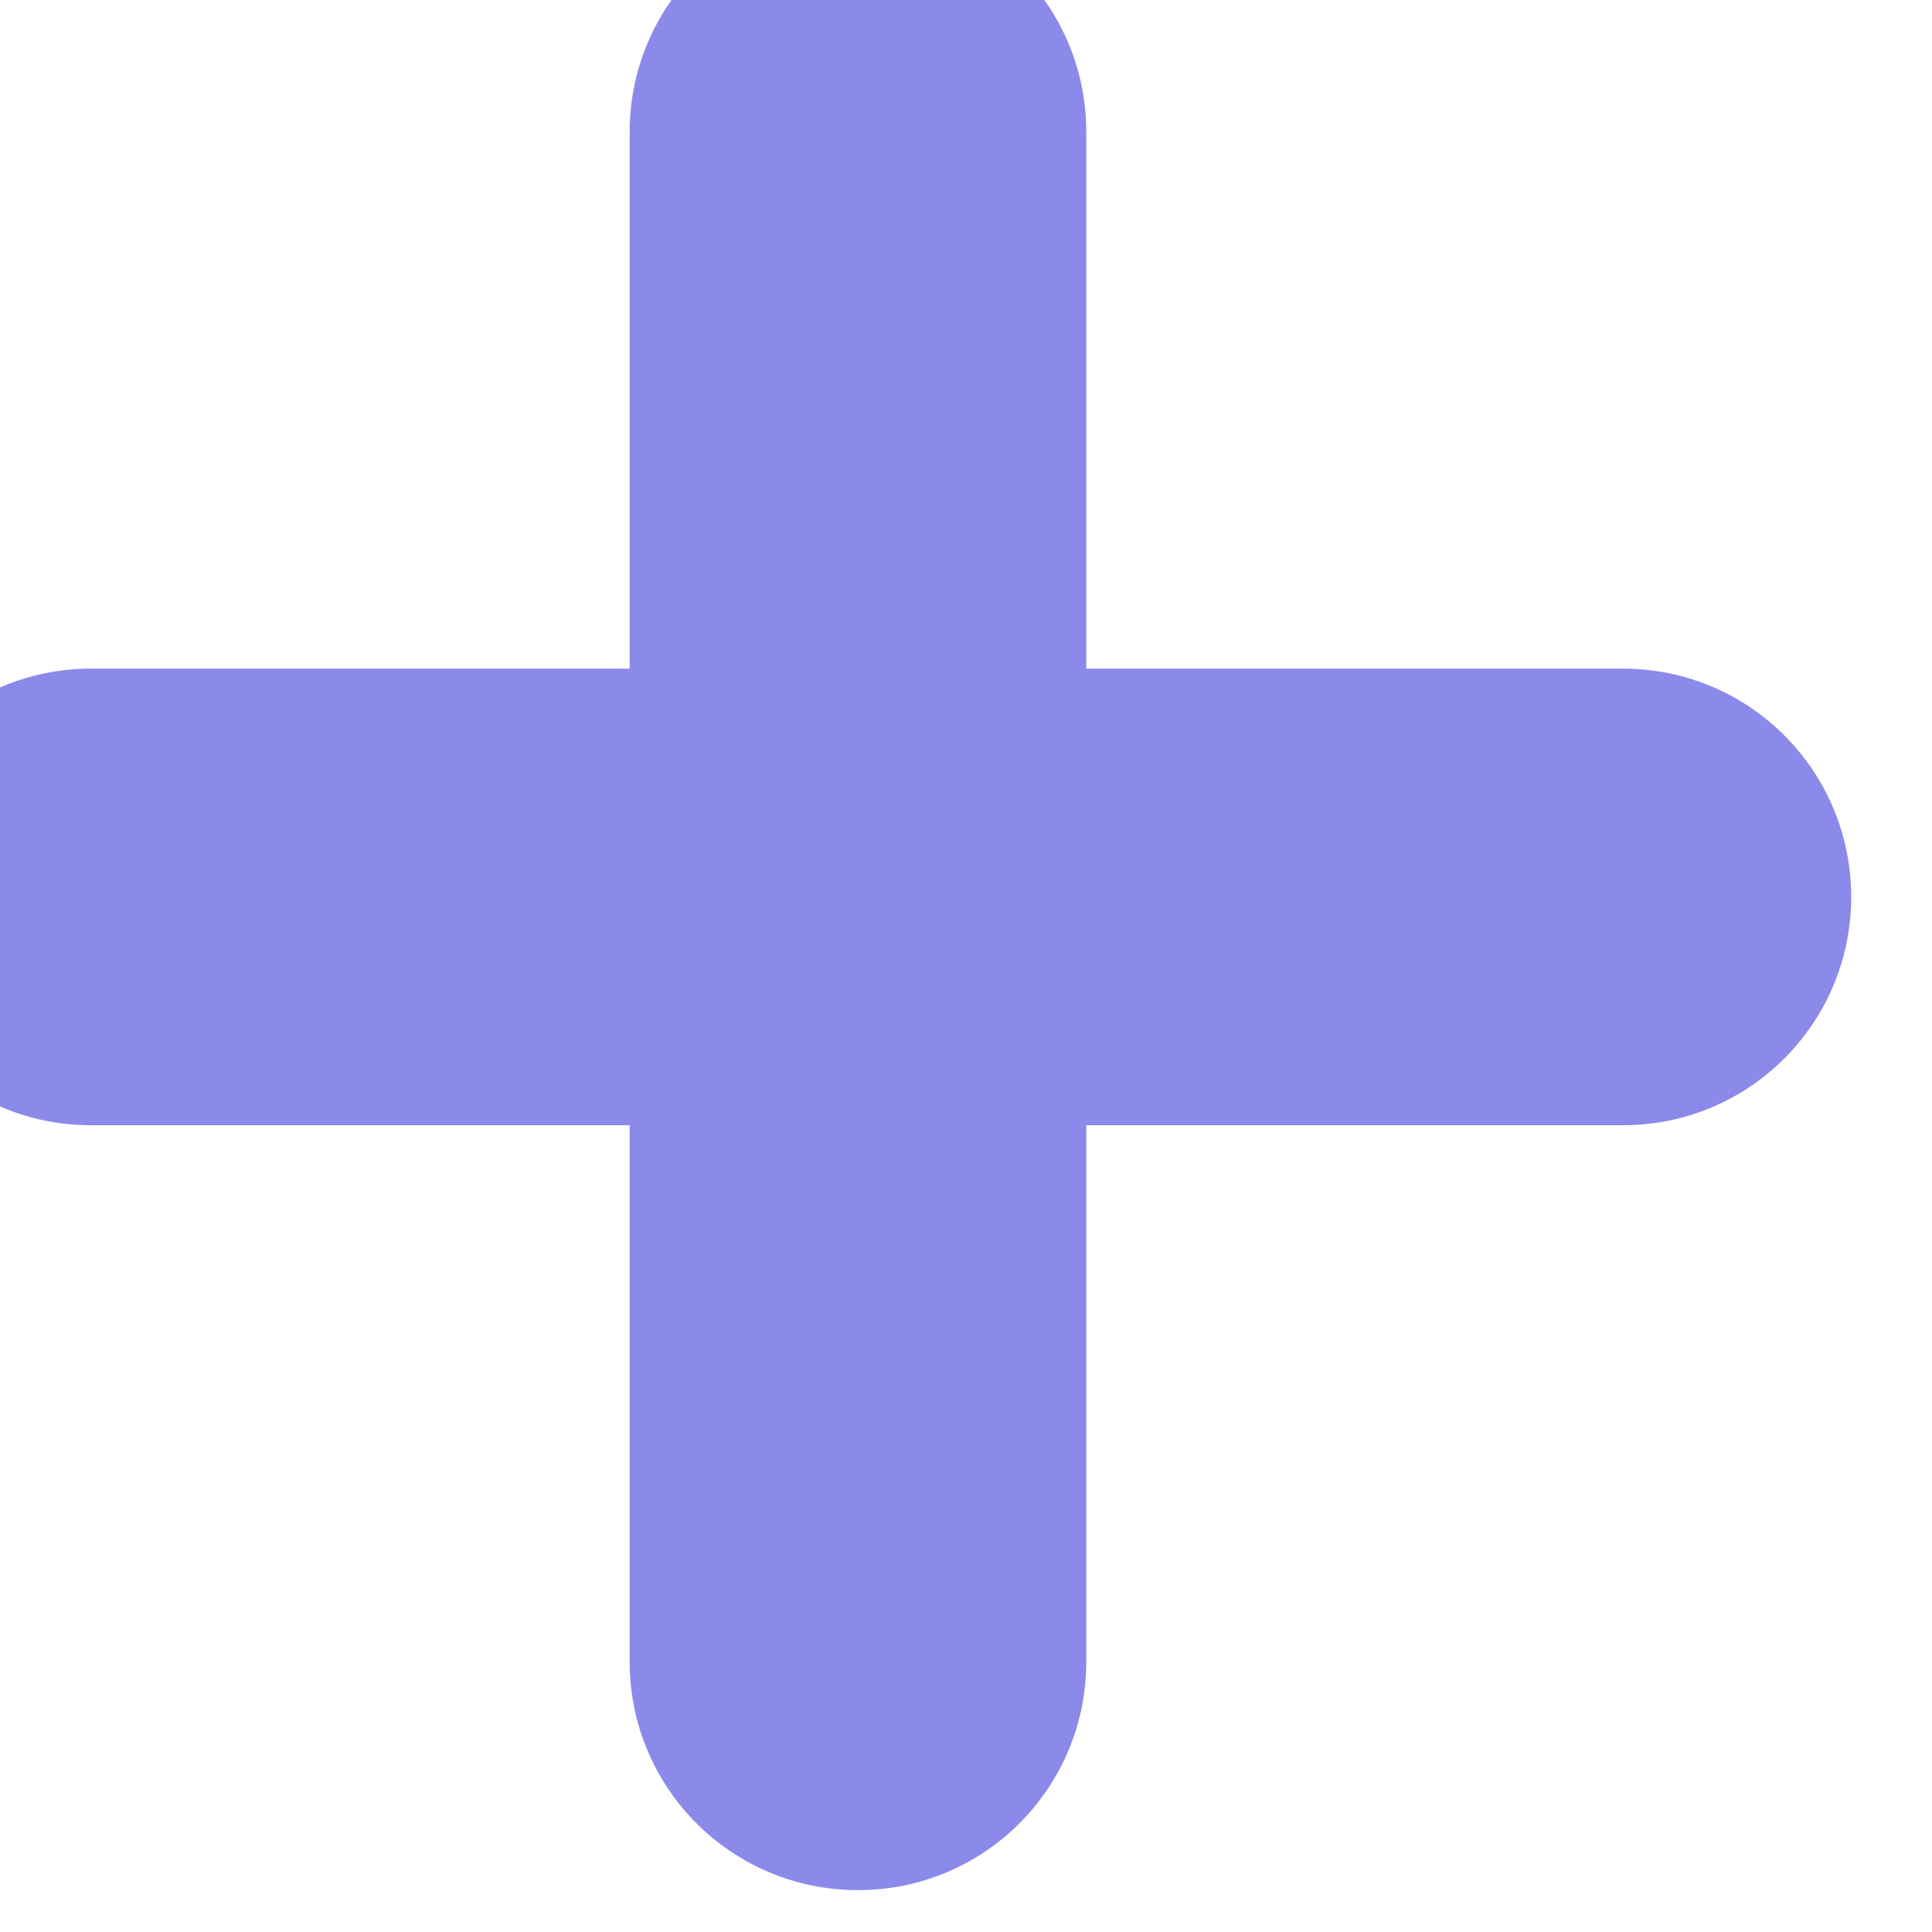 <svg width="12" height="12" viewBox="0 0 12 12" fill="none" xmlns="http://www.w3.org/2000/svg" xmlns:xlink="http://www.w3.org/1999/xlink">
<path d="M6.747,0.819C6.747,0.036 6.113,-0.599 5.329,-0.599C4.545,-0.599 3.911,0.036 3.911,0.819L3.911,4.153L0.565,4.153C-0.219,4.153 -0.853,4.787 -0.853,5.571C-0.853,6.355 -0.219,6.989 0.565,6.989L3.911,6.989L3.911,10.322C3.911,11.106 4.545,11.74 5.329,11.74C6.113,11.74 6.747,11.106 6.747,10.322L6.747,6.989L10.081,6.989C10.864,6.989 11.498,6.355 11.498,5.571C11.498,4.787 10.864,4.153 10.081,4.153L6.747,4.153L6.747,0.819Z" clip-rule="evenodd" fill-rule="evenodd" fill="#8B8AEA"/>
</svg>
